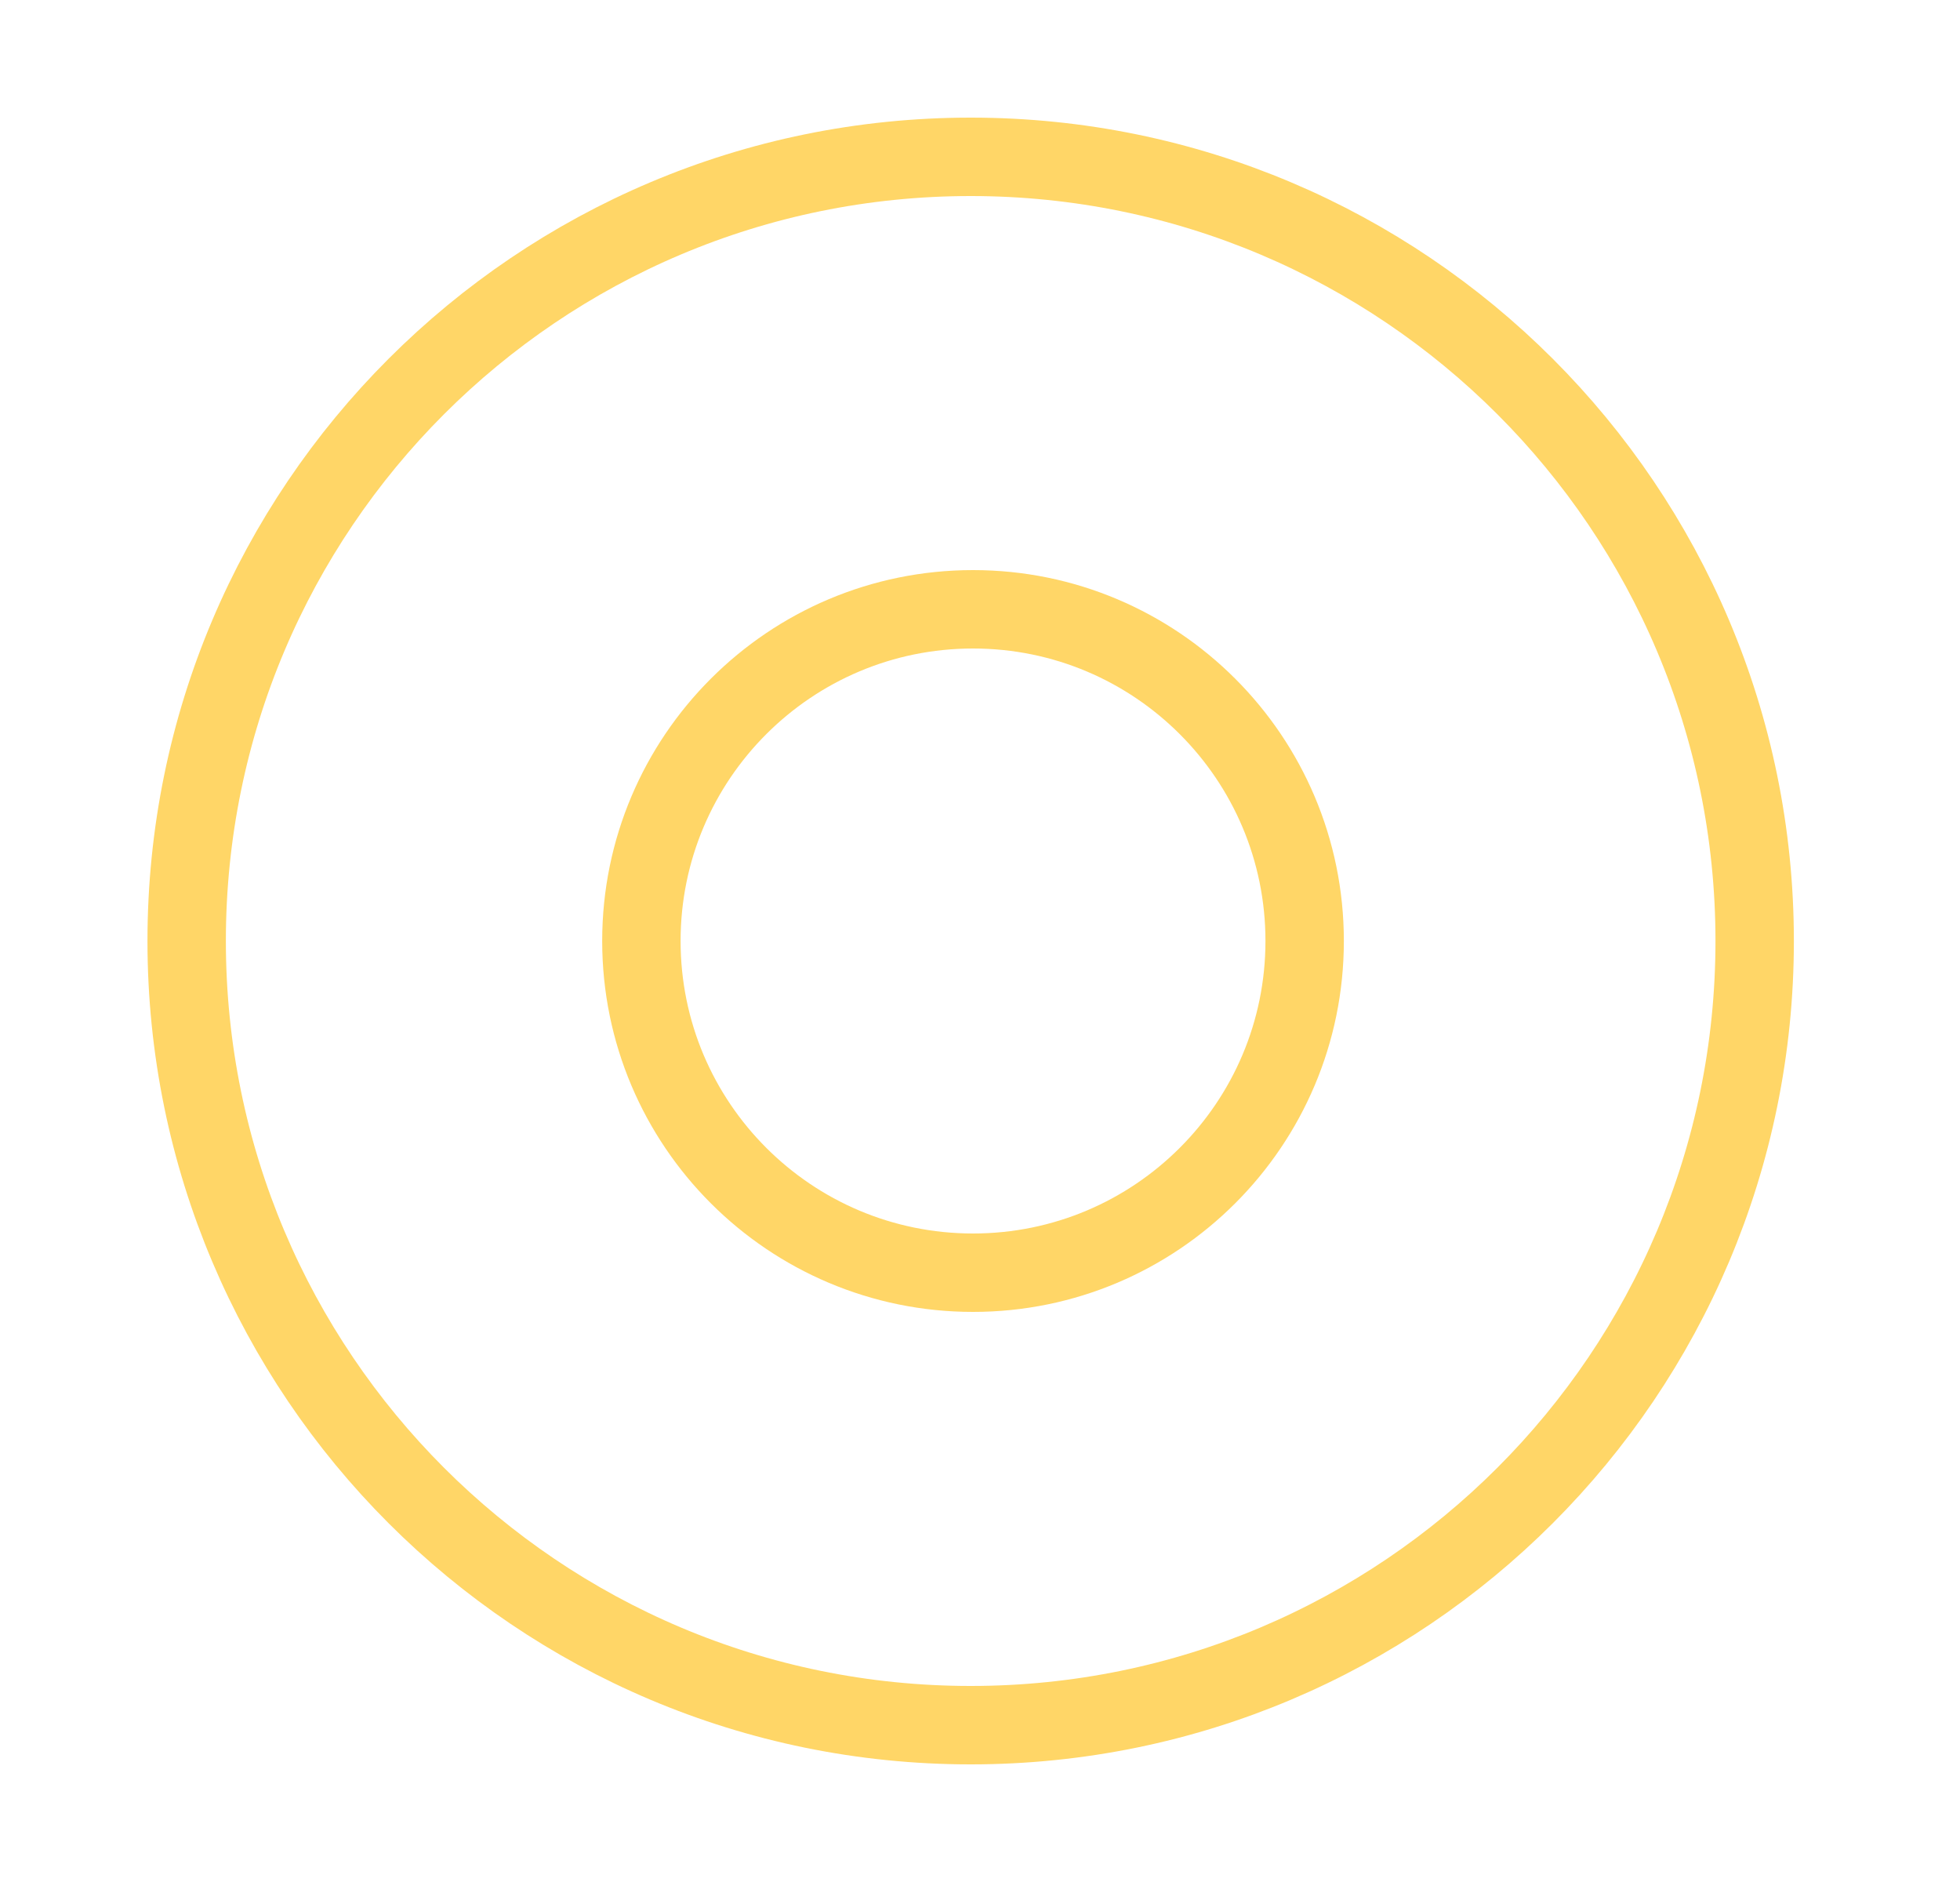 <svg width="25" height="24" viewBox="0 0 25 24" fill="none" xmlns="http://www.w3.org/2000/svg">
<path d="M12.381 22C17.904 22 22.381 17.523 22.381 12C22.381 6.477 17.904 2 12.381 2C6.858 2 2.381 6.477 2.381 12C2.381 17.523 6.858 22 12.381 22Z" stroke="#FFD667" stroke-linecap="round" stroke-linejoin="round"/>
<path d="M12.411 16.23C14.747 16.23 16.641 14.336 16.641 12C16.641 9.664 14.747 7.77 12.411 7.77C10.075 7.77 8.181 9.664 8.181 12C8.181 14.336 10.075 16.23 12.411 16.23Z" stroke="#FFD667" stroke-miterlimit="10" stroke-linecap="round" stroke-linejoin="round"/>
</svg>
